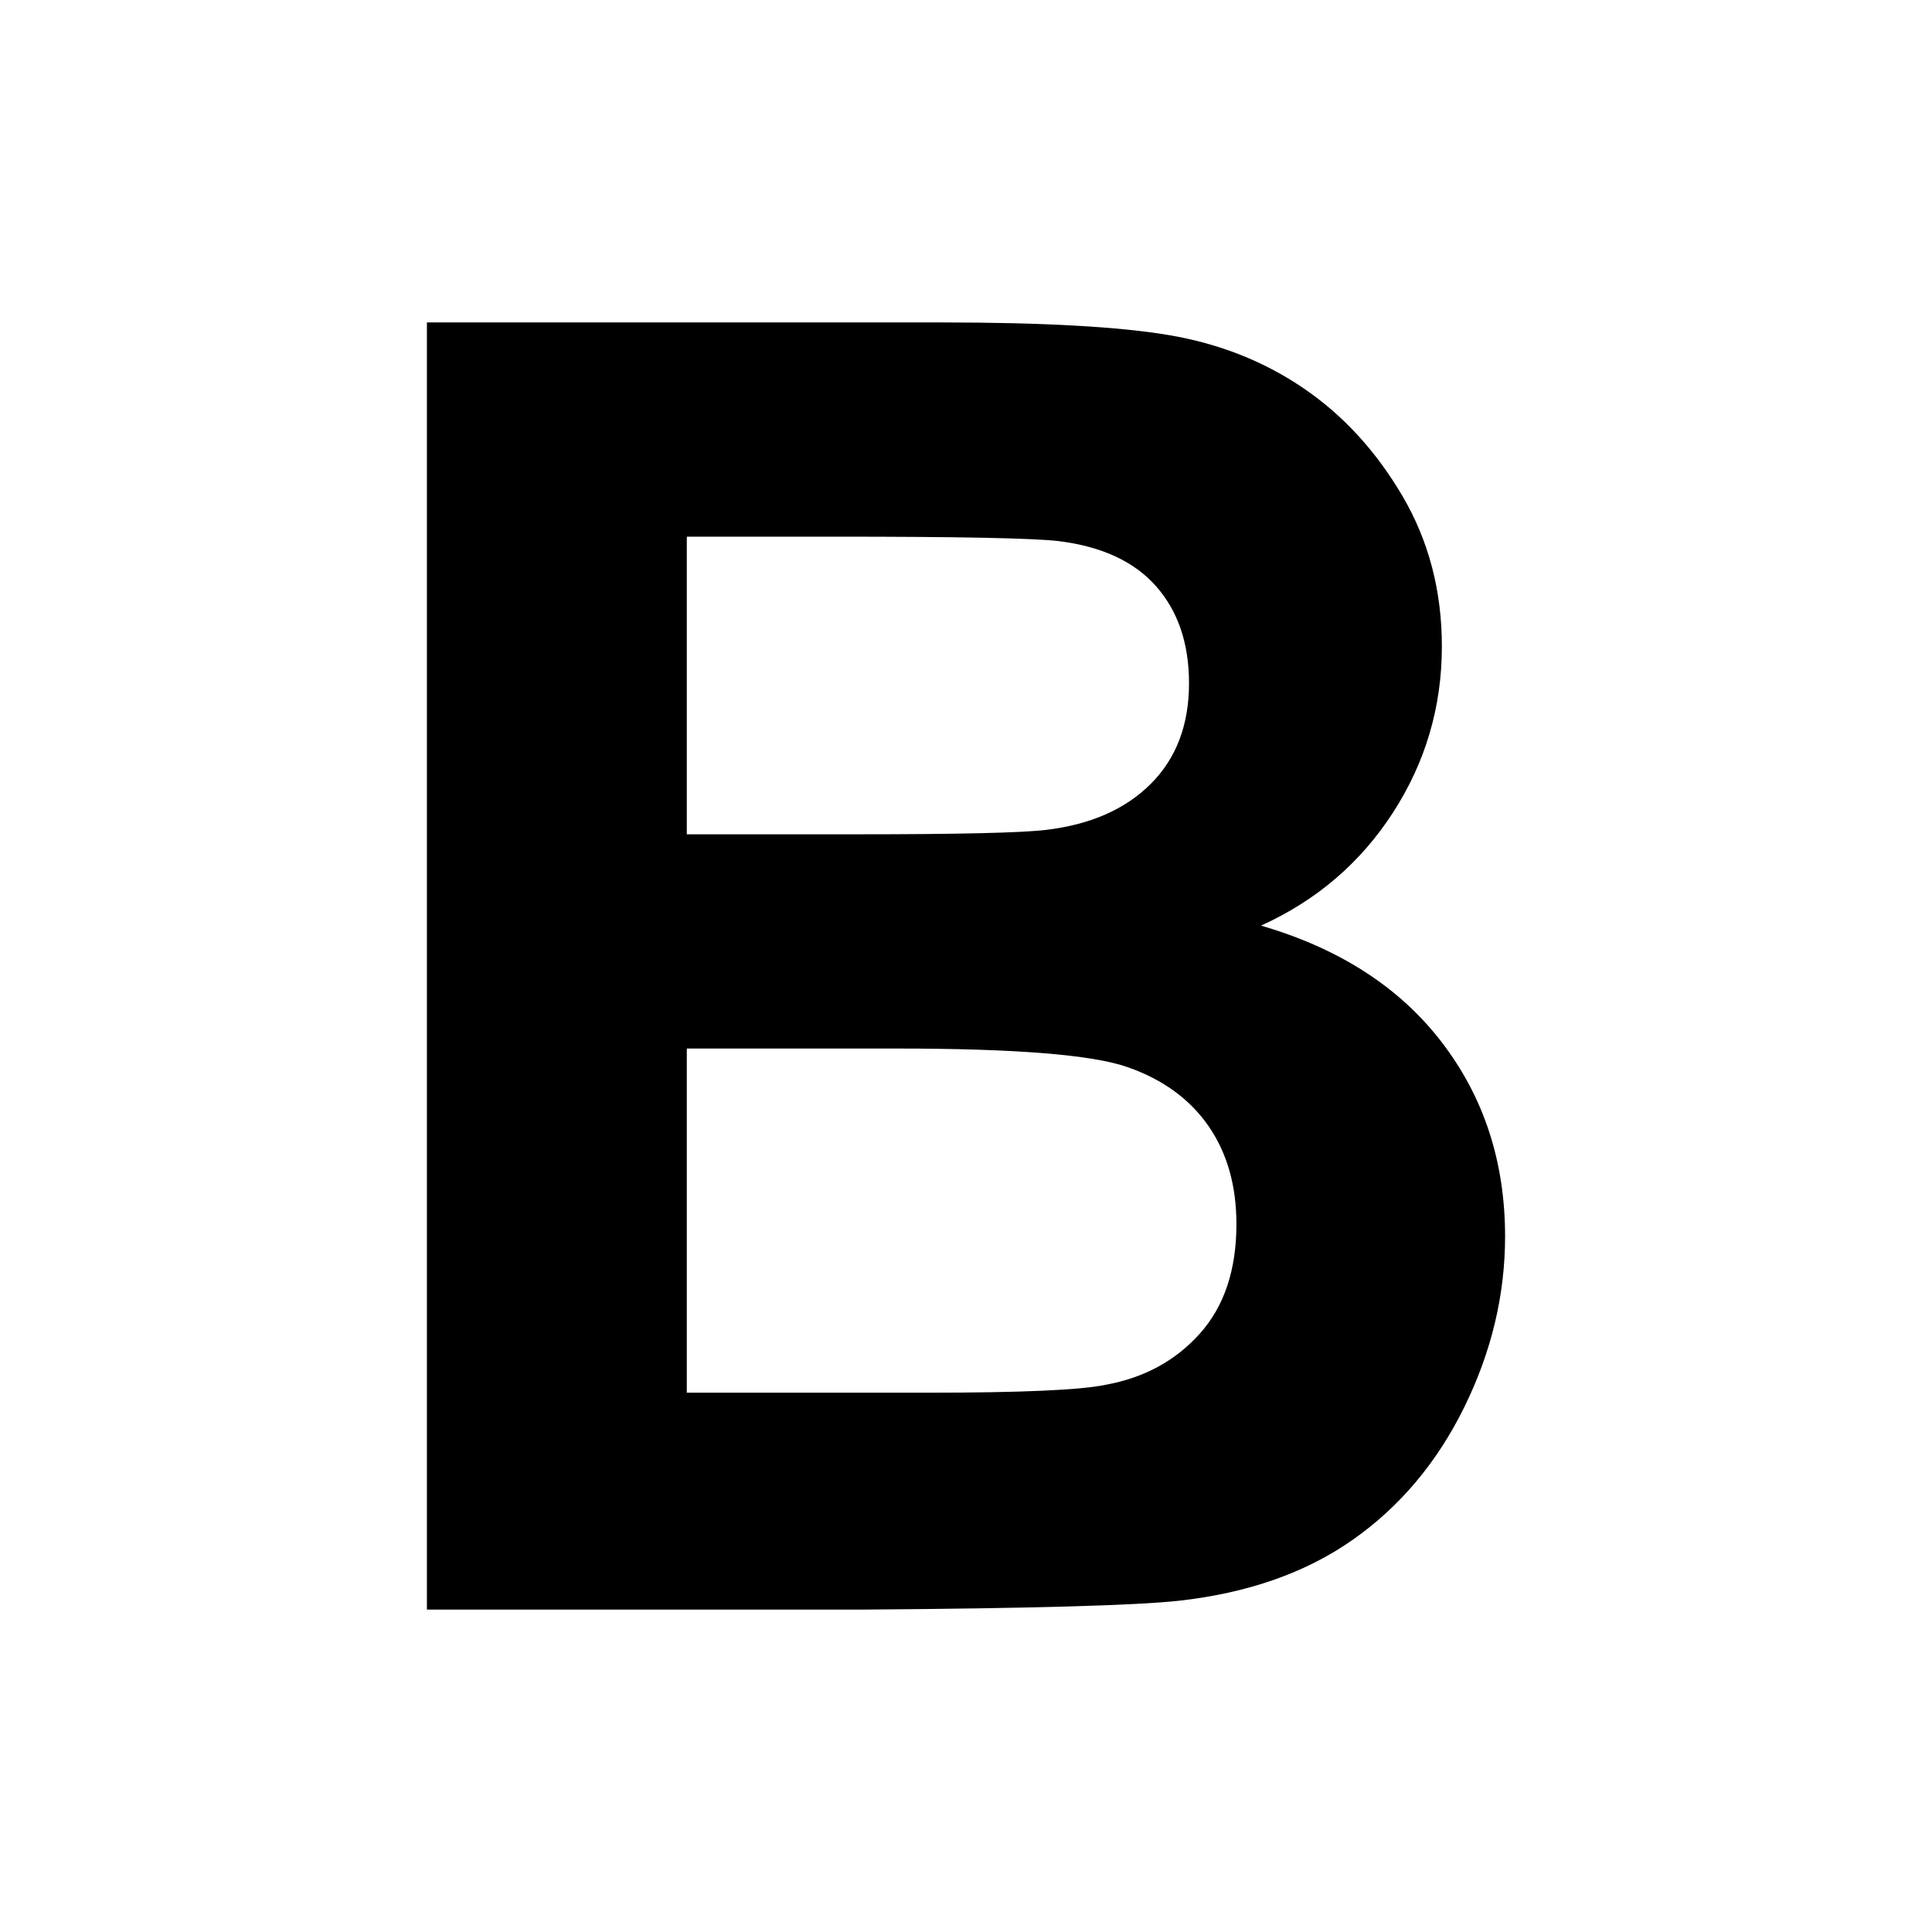 <?xml version="1.0" encoding="UTF-8" standalone="no"?><!DOCTYPE svg PUBLIC "-//W3C//DTD SVG 1.1//EN" "http://www.w3.org/Graphics/SVG/1.1/DTD/svg11.dtd"><svg width="200px" height="200px" version="1.1" xmlns="http://www.w3.org/2000/svg" xmlns:xlink="http://www.w3.org/1999/xlink" xml:space="preserve" xmlns:serif="http://www.serif.com/" style="fill-rule:evenodd;clip-rule:evenodd;stroke-linejoin:round;stroke-miterlimit:1.414;"><path d="M44.194,33.378l53.261,0c10.543,0 18.405,0.44 23.586,1.318c5.18,0.879 9.816,2.712 13.906,5.499c4.09,2.787 7.498,6.499 10.225,11.134c2.727,4.635 4.09,9.831 4.09,15.587c0,6.241 -1.682,11.967 -5.044,17.178c-3.363,5.211 -7.923,9.12 -13.679,11.725c8.119,2.363 14.36,6.393 18.723,12.088c4.363,5.696 6.544,12.392 6.544,20.087c0,6.059 -1.409,11.952 -4.226,17.678c-2.818,5.726 -6.666,10.3 -11.543,13.724c-4.878,3.423 -10.892,5.529 -18.042,6.317c-4.484,0.485 -15.3,0.787 -32.447,0.909l-45.354,0l0,-133.244Zm26.903,22.177l0,30.812l17.633,0c10.482,0 16.996,-0.152 19.541,-0.455c4.605,-0.545 8.225,-2.136 10.861,-4.771c2.636,-2.636 3.954,-6.105 3.954,-10.407c0,-4.121 -1.136,-7.468 -3.409,-10.044c-2.272,-2.575 -5.65,-4.135 -10.134,-4.68c-2.666,-0.303 -10.331,-0.455 -22.995,-0.455l-15.451,0Zm0,52.989l0,35.628l24.904,0c9.695,0 15.845,-0.273 18.45,-0.818c3.999,-0.727 7.256,-2.499 9.771,-5.317c2.515,-2.818 3.772,-6.589 3.772,-11.316c0,-3.999 -0.97,-7.392 -2.909,-10.179c-1.939,-2.787 -4.741,-4.817 -8.407,-6.09c-3.666,-1.272 -11.619,-1.908 -23.858,-1.908l-21.723,0Z" style="fill-rule:nonzero;"/></svg>
